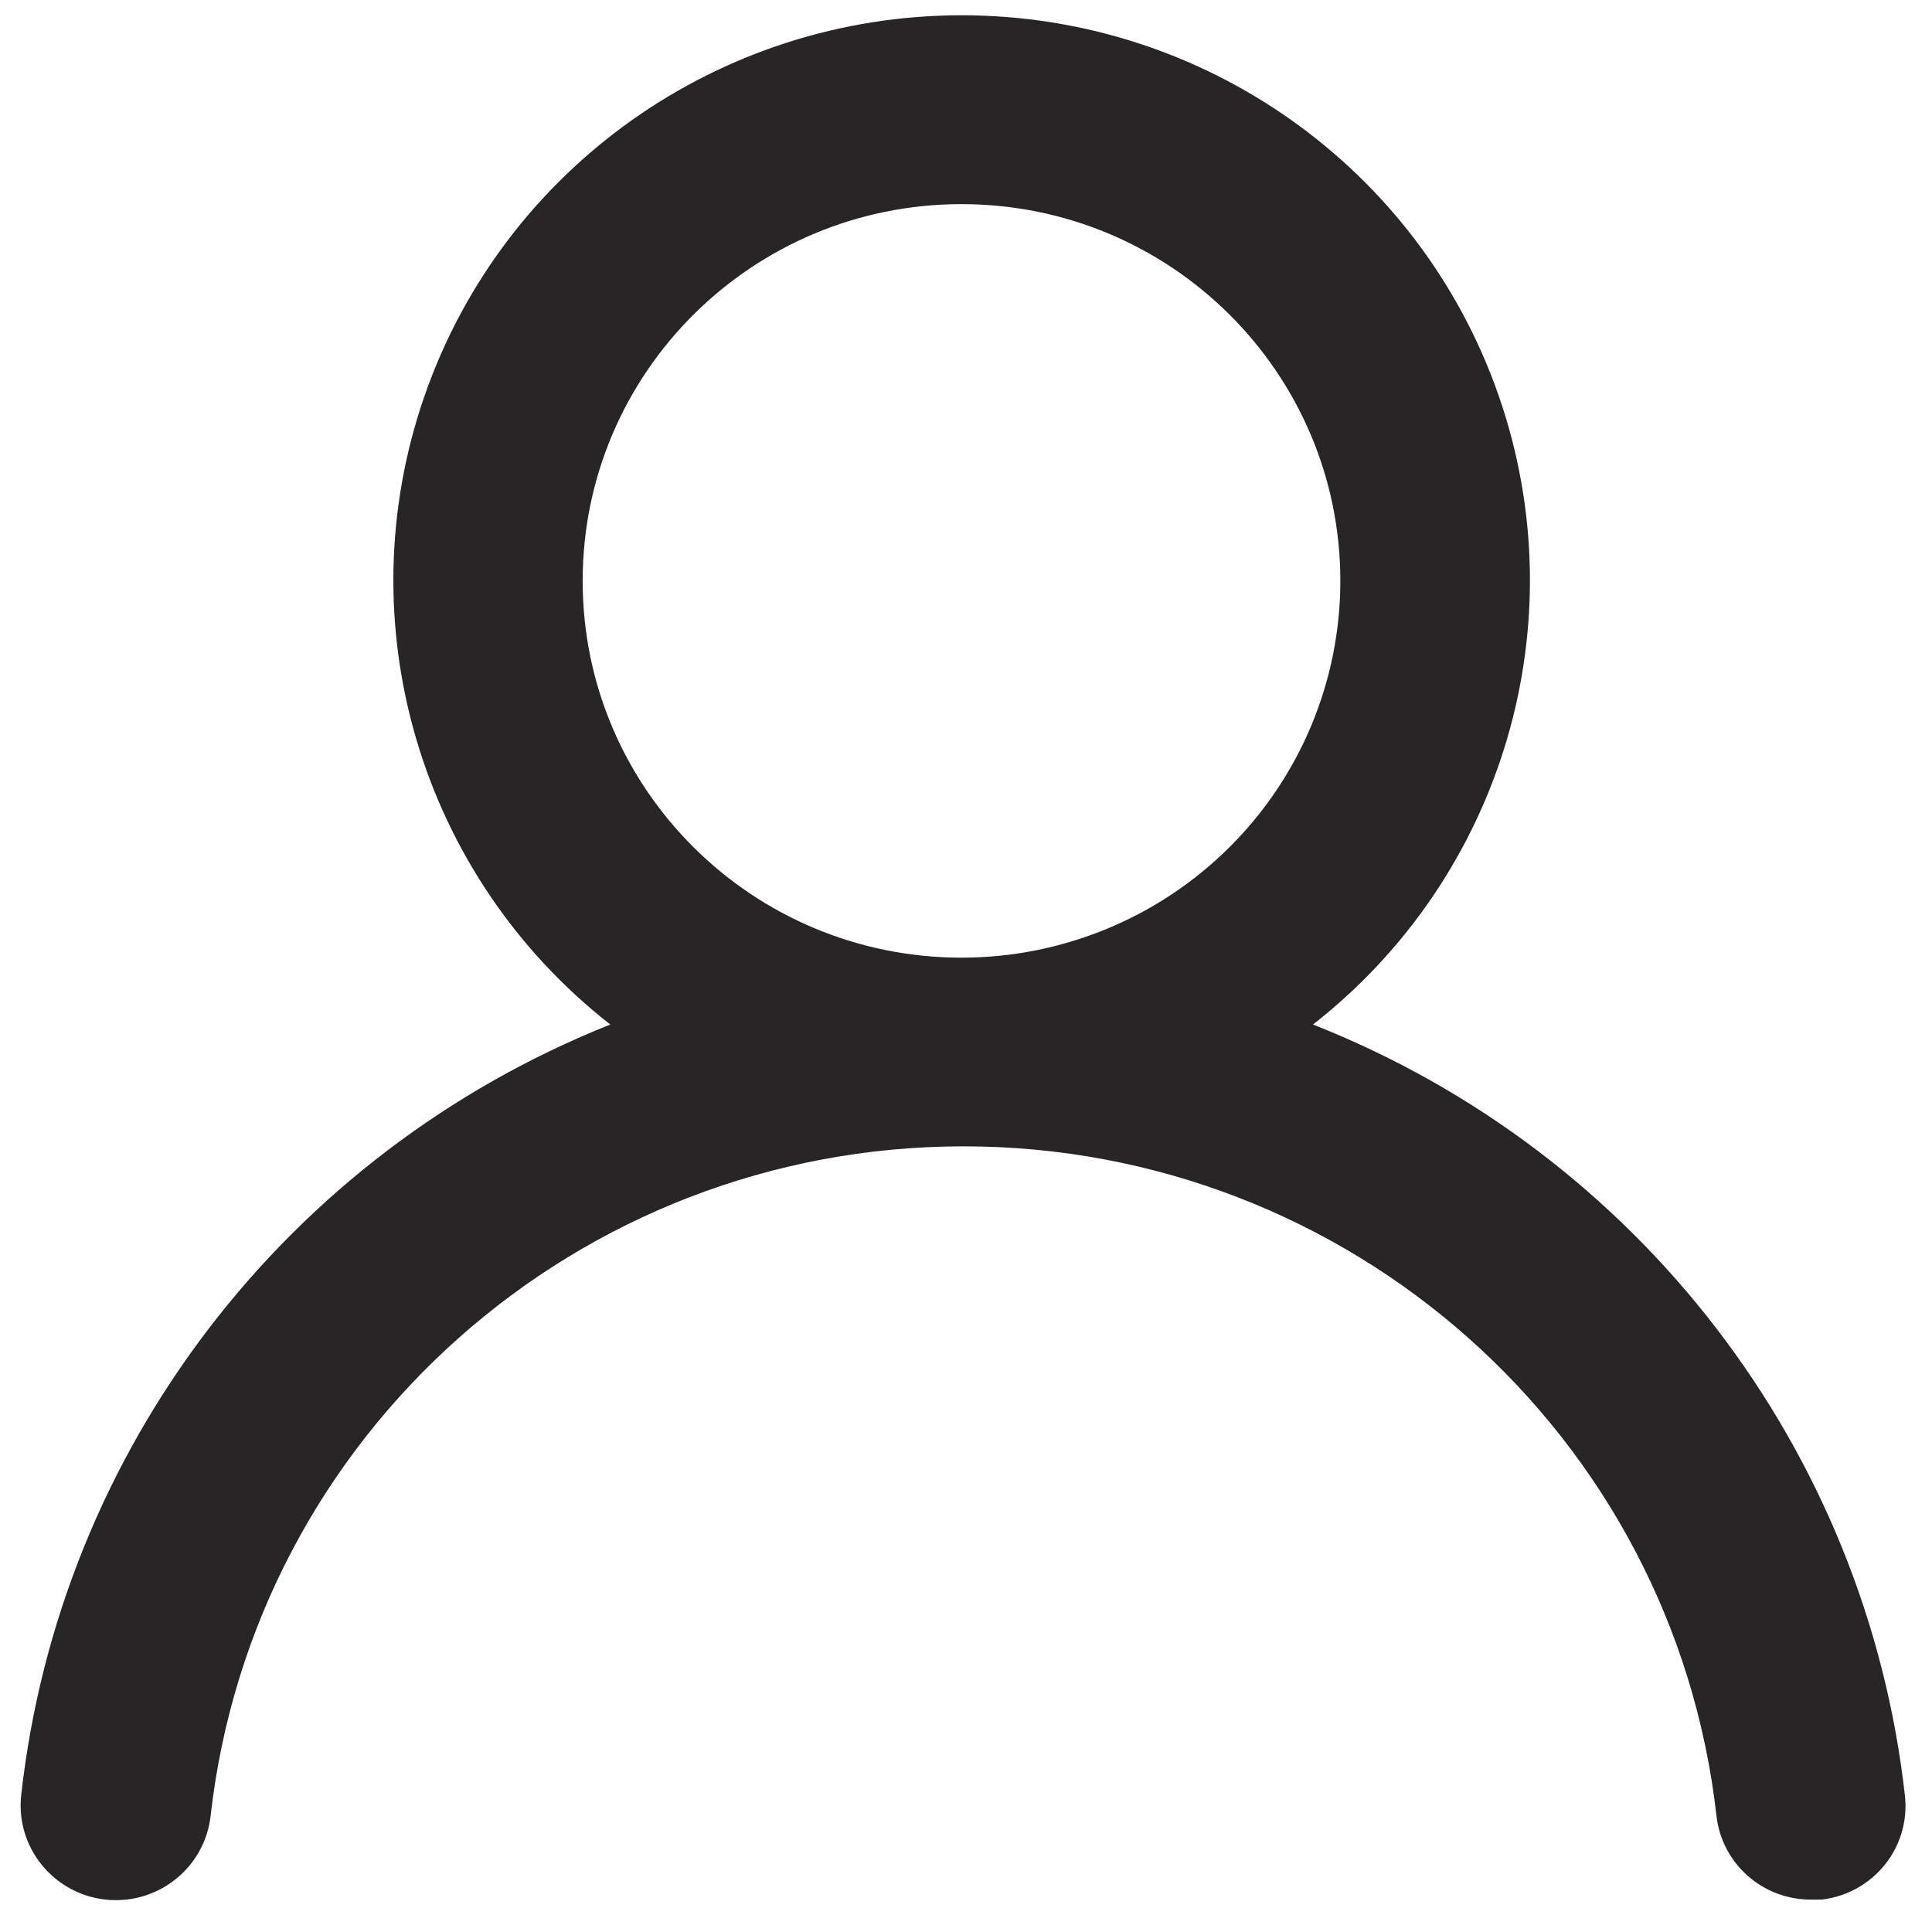 <svg width="41" height="41" viewBox="0 0 41 41" fill="none" xmlns="http://www.w3.org/2000/svg">
<path fill-rule="evenodd" clip-rule="evenodd" d="M27.864 21.742C31.903 18.582 33.485 13.223 31.803 8.393C30.122 3.563 25.547 0.324 20.408 0.324C15.268 0.324 10.694 3.563 9.012 8.393C7.331 13.223 8.912 18.582 12.951 21.742C6.072 24.484 1.267 30.767 0.45 38.093C0.328 39.197 1.129 40.19 2.239 40.312C3.349 40.433 4.347 39.637 4.47 38.533C5.383 30.443 12.262 24.327 20.448 24.327C28.634 24.327 35.513 30.443 36.426 38.533C36.539 39.55 37.407 40.318 38.436 40.312H38.657C39.754 40.186 40.544 39.205 40.426 38.113C39.605 30.766 34.773 24.469 27.864 21.742V21.742ZM20.405 20.323C15.965 20.323 12.365 16.744 12.365 12.328C12.365 7.912 15.965 4.332 20.405 4.332C24.845 4.332 28.444 7.912 28.444 12.328C28.444 14.448 27.597 16.482 26.089 17.981C24.582 19.481 22.537 20.323 20.405 20.323Z" fill="#272525"/>
</svg>
